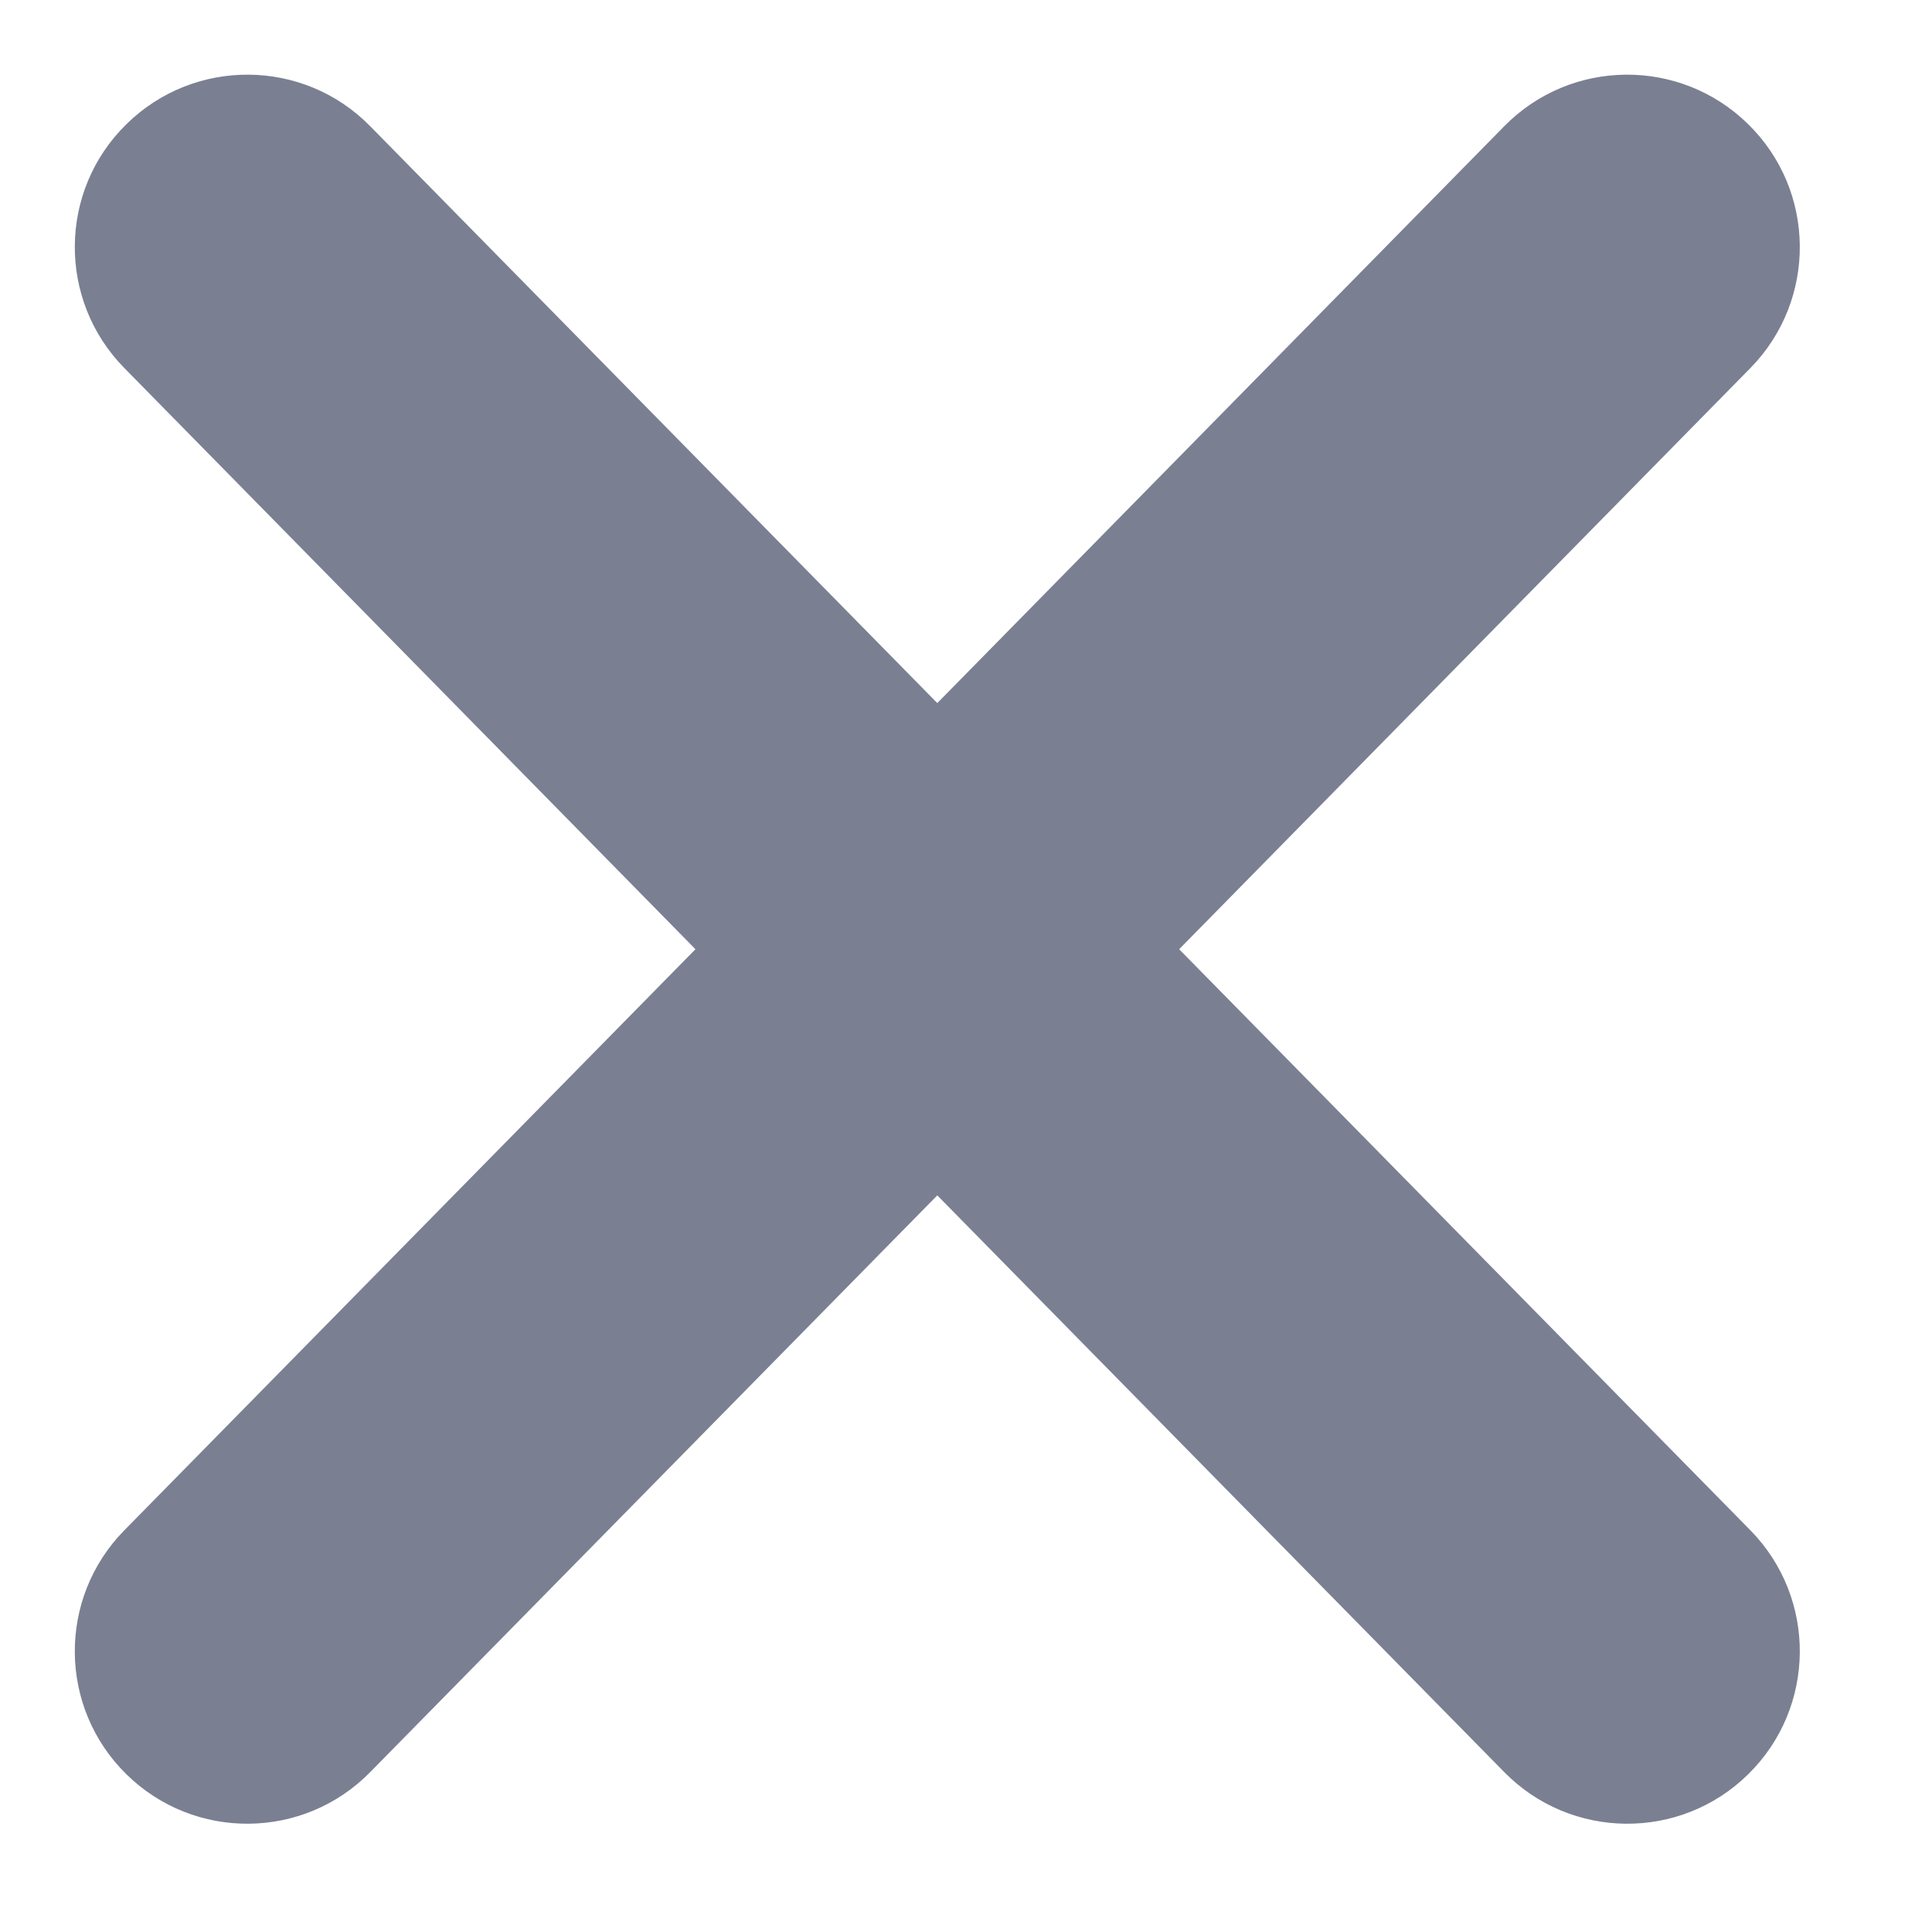 <svg width="14" height="14" viewBox="0 0 14 14" fill="none" xmlns="http://www.w3.org/2000/svg">
<path fill-rule="evenodd" clip-rule="evenodd" d="M1.257 2.317C0.967 2.021 0.971 1.546 1.266 1.256C1.562 0.966 2.037 0.97 2.327 1.265L6.792 5.808L11.257 1.265C11.547 0.97 12.022 0.966 12.318 1.256C12.613 1.546 12.617 2.021 12.327 2.317L7.844 6.878L12.327 11.44C12.617 11.735 12.613 12.21 12.318 12.5C12.022 12.79 11.547 12.786 11.257 12.491L6.792 7.948L2.327 12.491C2.037 12.786 1.562 12.79 1.266 12.5C0.971 12.21 0.967 11.735 1.257 11.44L5.74 6.878L1.257 2.317Z" fill="#7B7F92"/>
<path d="M1.266 1.256L1.617 1.613L1.617 1.613L1.266 1.256ZM1.257 2.317L1.614 1.966L1.614 1.966L1.257 2.317ZM2.327 1.265L1.97 1.616L1.97 1.616L2.327 1.265ZM6.792 5.808L6.435 6.159C6.529 6.254 6.658 6.308 6.792 6.308C6.926 6.308 7.055 6.254 7.149 6.159L6.792 5.808ZM11.257 1.265L11.614 1.616V1.616L11.257 1.265ZM12.318 1.256L11.967 1.613L11.967 1.613L12.318 1.256ZM12.327 2.317L11.97 1.966V1.966L12.327 2.317ZM7.844 6.878L7.487 6.528C7.296 6.722 7.296 7.034 7.487 7.229L7.844 6.878ZM12.327 11.44L11.97 11.79L12.327 11.44ZM12.318 12.5L11.967 12.143L12.318 12.5ZM11.257 12.491L10.9 12.841V12.841L11.257 12.491ZM6.792 7.948L7.149 7.598C7.055 7.502 6.926 7.448 6.792 7.448C6.658 7.448 6.529 7.502 6.435 7.598L6.792 7.948ZM2.327 12.491L1.97 12.14L1.97 12.14L2.327 12.491ZM1.266 12.5L1.617 12.143H1.617L1.266 12.5ZM1.257 11.44L1.614 11.79H1.614L1.257 11.44ZM5.74 6.878L6.097 7.229C6.288 7.034 6.288 6.722 6.097 6.528L5.74 6.878ZM0.916 0.9C0.423 1.383 0.417 2.175 0.901 2.667L1.614 1.966C1.517 1.868 1.518 1.71 1.617 1.613L0.916 0.9ZM2.683 0.915C2.2 0.422 1.408 0.416 0.916 0.9L1.617 1.613C1.715 1.516 1.873 1.517 1.97 1.616L2.683 0.915ZM7.149 5.458L2.683 0.915L1.97 1.616L6.435 6.159L7.149 5.458ZM7.149 6.159L11.614 1.616L10.9 0.915L6.435 5.458L7.149 6.159ZM11.614 1.616C11.71 1.517 11.869 1.516 11.967 1.613L12.668 0.9C12.176 0.416 11.384 0.422 10.9 0.915L11.614 1.616ZM11.967 1.613C12.066 1.71 12.067 1.868 11.97 1.966L12.684 2.667C13.167 2.175 13.161 1.383 12.668 0.9L11.967 1.613ZM11.97 1.966L7.487 6.528L8.2 7.229L12.684 2.667L11.97 1.966ZM12.684 11.089L8.2 6.528L7.487 7.229L11.97 11.79L12.684 11.089ZM12.668 12.857C13.161 12.373 13.167 11.581 12.684 11.089L11.97 11.79C12.067 11.889 12.066 12.047 11.967 12.143L12.668 12.857ZM10.9 12.841C11.384 13.334 12.176 13.341 12.668 12.857L11.967 12.143C11.869 12.24 11.71 12.239 11.614 12.14L10.9 12.841ZM6.435 8.299L10.9 12.841L11.614 12.14L7.149 7.598L6.435 8.299ZM6.435 7.598L1.97 12.14L2.683 12.841L7.149 8.299L6.435 7.598ZM1.97 12.14C1.873 12.239 1.715 12.24 1.617 12.143L0.916 12.857C1.408 13.341 2.2 13.334 2.683 12.841L1.97 12.14ZM1.617 12.143C1.518 12.047 1.517 11.889 1.614 11.79L0.901 11.089C0.417 11.581 0.423 12.373 0.916 12.857L1.617 12.143ZM1.614 11.79L6.097 7.229L5.384 6.528L0.901 11.089L1.614 11.79ZM0.901 2.667L5.384 7.229L6.097 6.528L1.614 1.966L0.901 2.667Z" fill="#7B7F92"/>
</svg>
